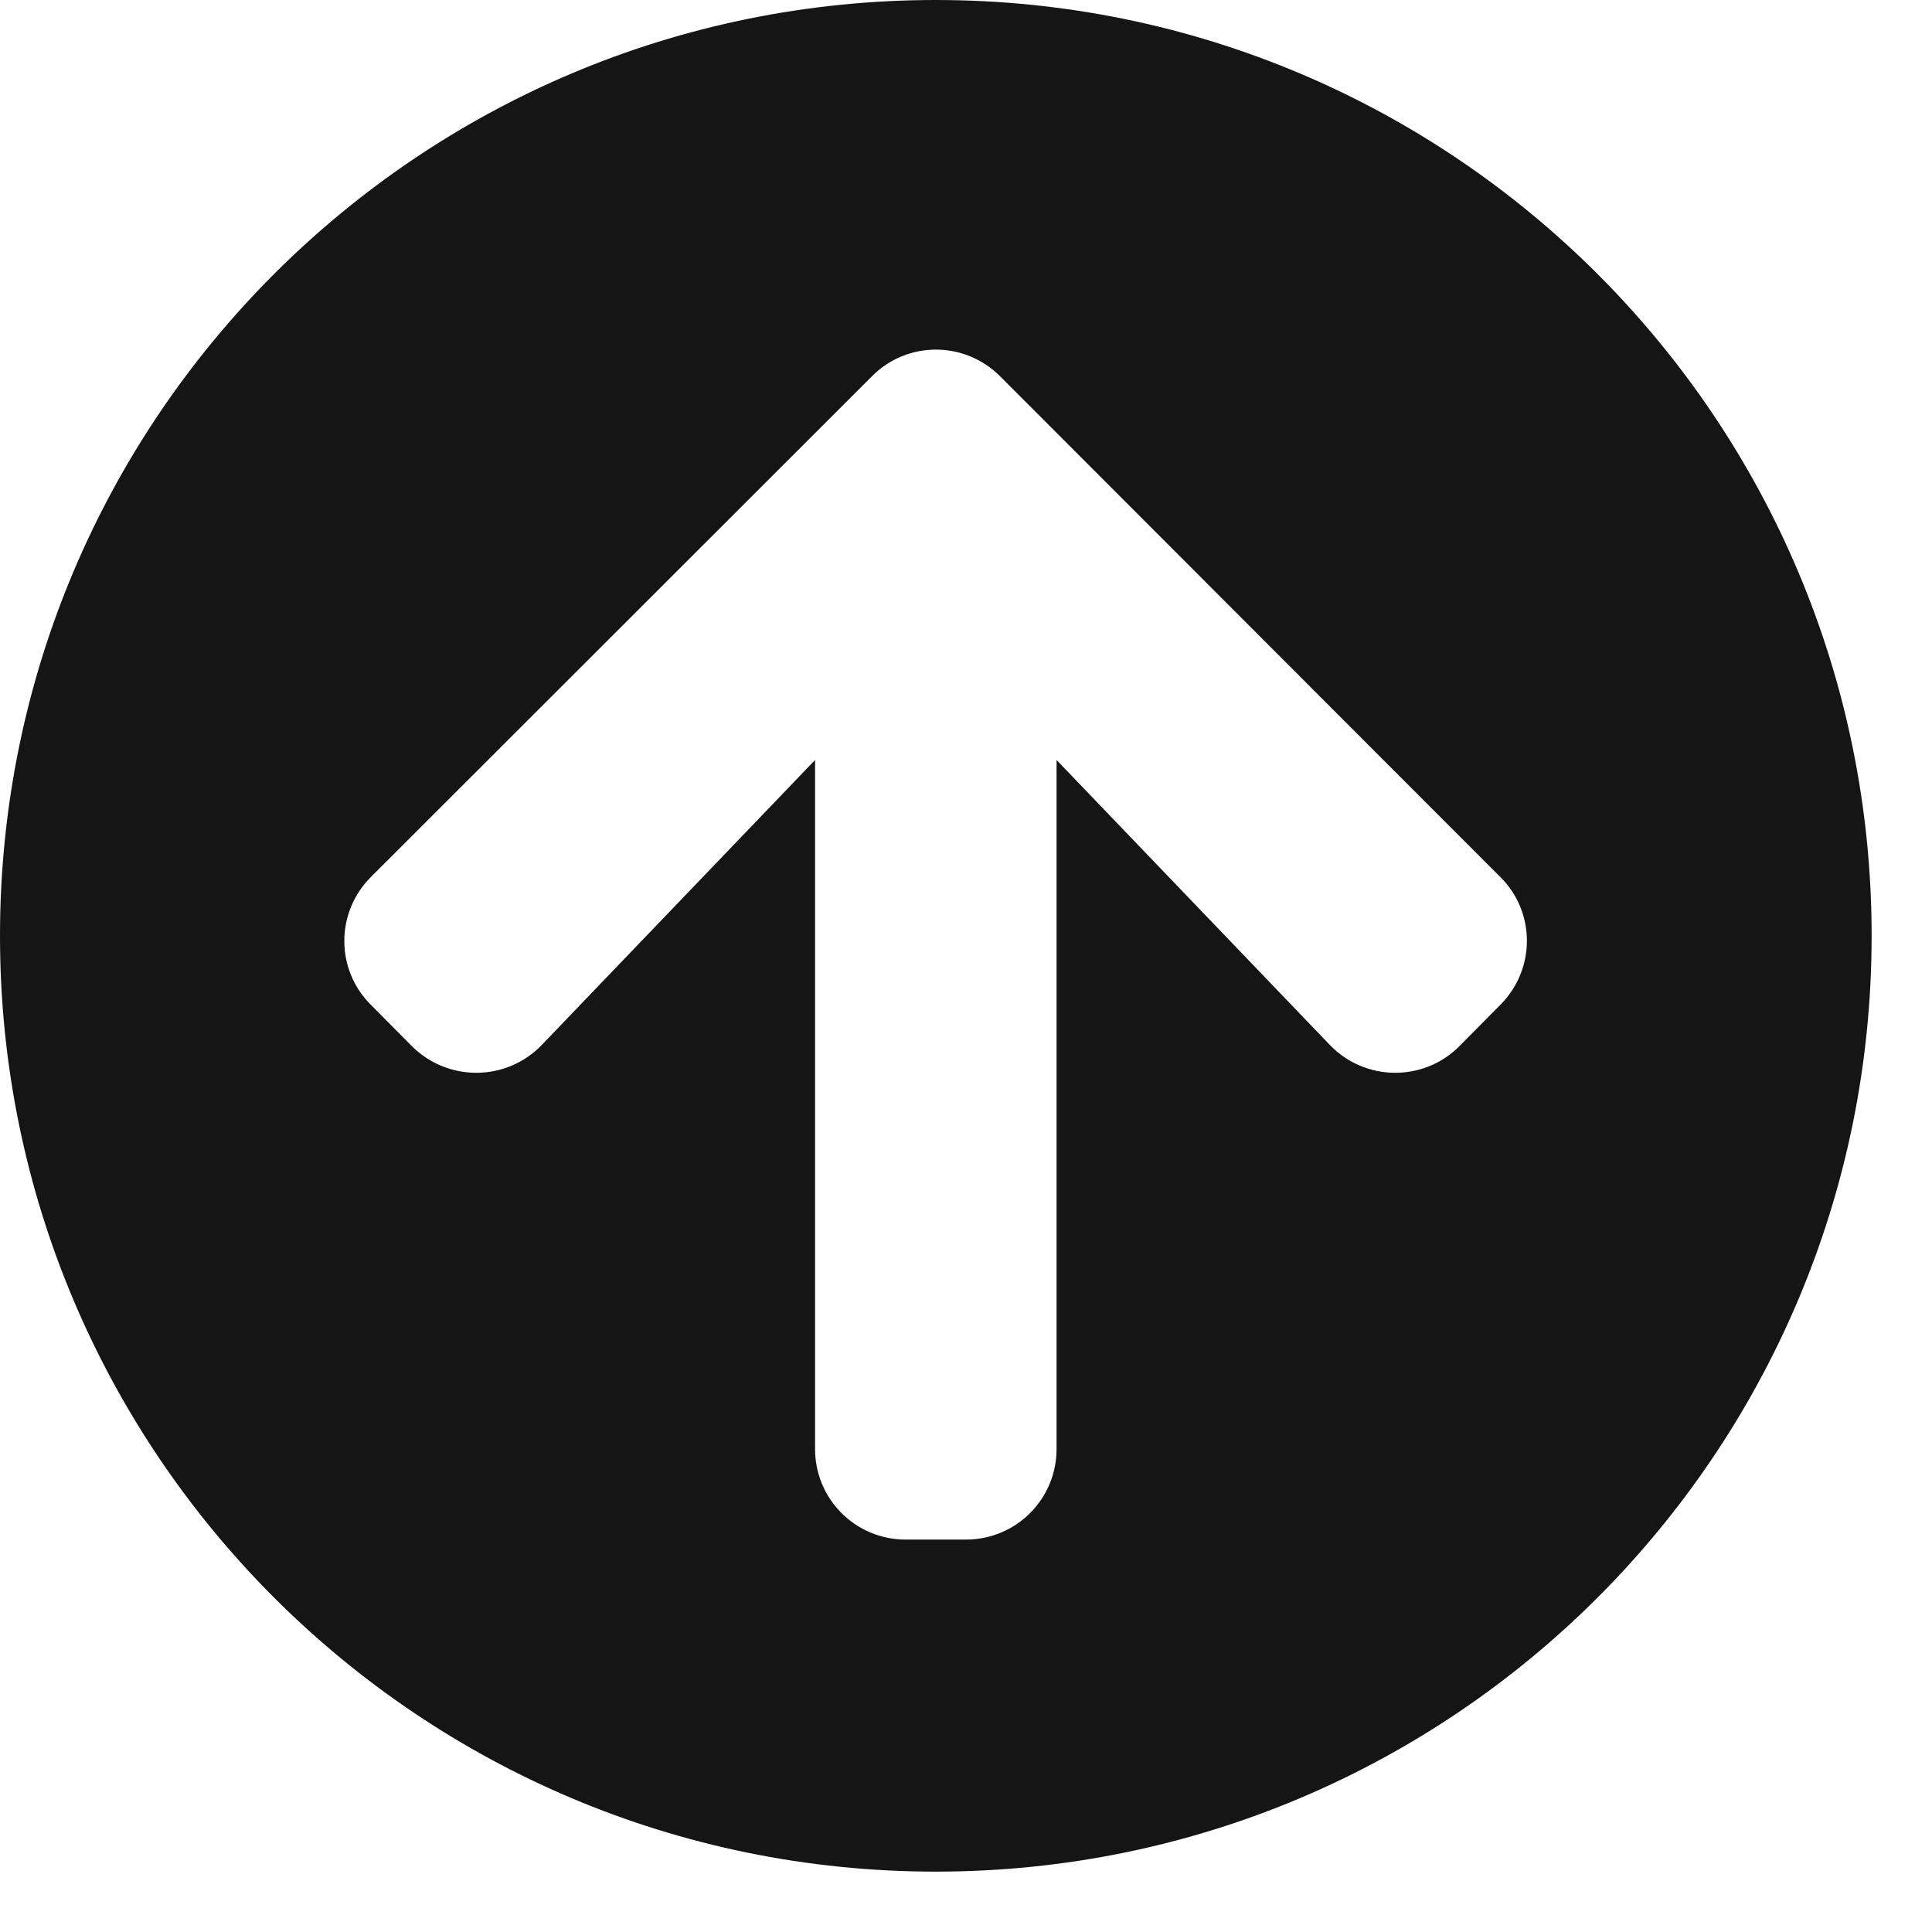 <?xml version="1.0" encoding="UTF-8"?>
<svg width="24px" height="24px" viewBox="0 0 24 24" version="1.1" xmlns="http://www.w3.org/2000/svg" xmlns:xlink="http://www.w3.org/1999/xlink">
    <title></title>
    <g id="Icons" stroke="none" stroke-width="1" fill="none" fill-rule="evenodd">
        <g id="Icons/3.-Size-lg/Status/arrow-circle-up" fill="#151515">
            <path d="M11.625,23.25 C18.047,23.25 23.25,18.047 23.25,11.625 C23.25,5.203 18.047,0 11.625,0 C5.203,0 0,5.203 0,11.625 C0,18.047 5.203,23.25 11.625,23.25 Z M12,19.125 L11.25,19.125 C10.627,19.125 10.125,18.623 10.125,18 L10.125,9.441 L6.731,12.98 C6.295,13.434 5.569,13.444 5.119,12.998 L4.608,12.483 C4.167,12.047 4.167,11.334 4.608,10.894 L10.833,4.673 C11.269,4.233 11.981,4.233 12.422,4.673 L18.637,10.894 C19.078,11.33 19.078,12.042 18.637,12.483 L18.127,12.998 C17.681,13.444 16.955,13.434 16.519,12.98 L13.125,9.441 L13.125,18 C13.125,18.623 12.623,19.125 12,19.125 Z" id="arrow-circle-up"></path>
        </g>
    </g>
</svg>
